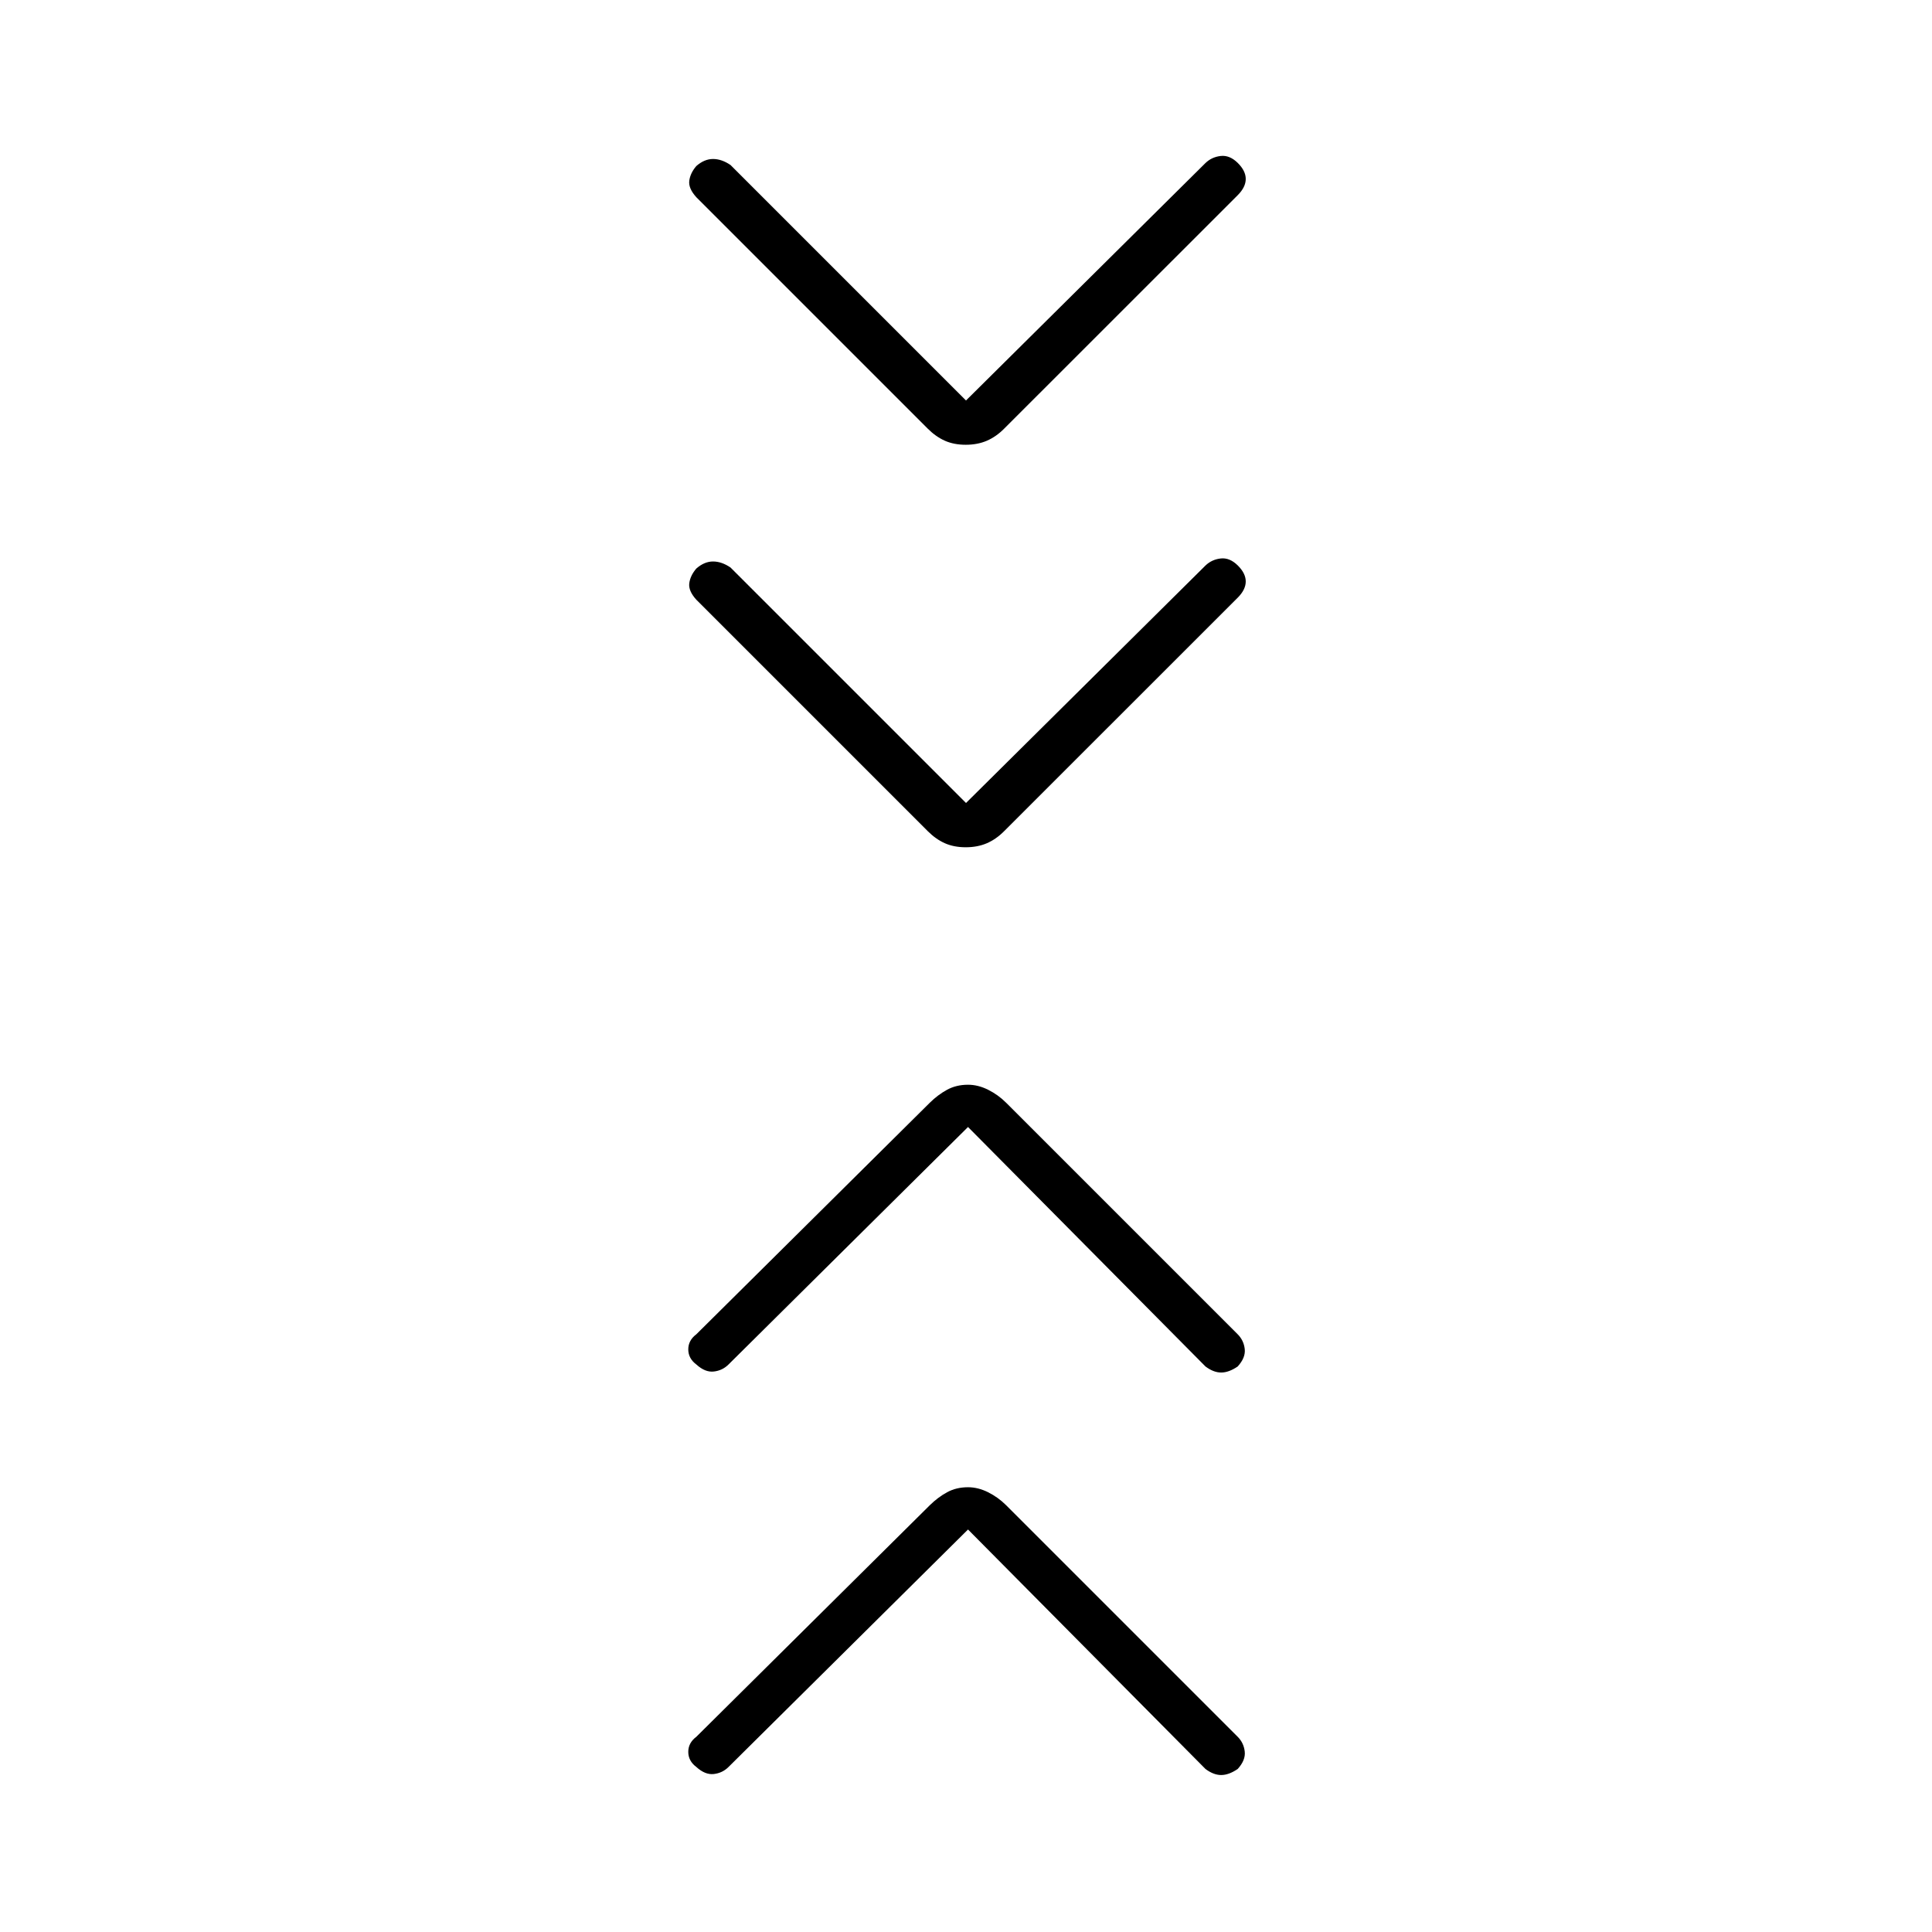 <svg xmlns="http://www.w3.org/2000/svg" width="48" height="48" viewBox="0 -960 960 960"><path d="M481-200 362-82q-3 3-7.3 3.5T346-82q-4-3-4-7.5t4-7.5l115.955-115q4.045-4 8.636-6.5Q475.182-221 481-221q5 0 10 2.5t8.955 6.455L615-97q3 3 3.5 7.3T615-81q-4.4 3-8.2 3-3.8 0-7.8-3L481-200Zm0-200L362-282q-3 3-7.3 3.5T346-282q-4-3-4-7.5t4-7.5l115.955-115q4.045-4 8.636-6.5Q475.182-421 481-421q5 0 10 2.5t8.955 6.455L615-297q3 3 3.5 7.3T615-281q-4.4 3-8.2 3-3.8 0-7.8-3L481-400Zm-1-161 119-118q3.133-3 7.567-3.5Q611-683 615-679.071q4 3.928 4 8 0 4.071-4 8.071L499-547.045Q495-543 490.367-541q-4.634 2-10.5 2-5.867 0-10.367-2-4.5-2-8.5-6L346-662q-4-4.4-3.5-8.2.5-3.8 3.5-7.3 4-3.5 8.3-3.5 4.3 0 8.7 3l117 117Zm0-200 119-118q3.133-3 7.567-3.5Q611-883 615-879.071q4 3.928 4 8 0 4.071-4 8.071L499-747.045Q495-743 490.367-741q-4.634 2-10.5 2-5.867 0-10.367-2-4.5-2-8.5-6L346-862q-4-4.4-3.5-8.2.5-3.8 3.5-7.3 4-3.5 8.3-3.5 4.3 0 8.7 3l117 117Z"/></svg>
